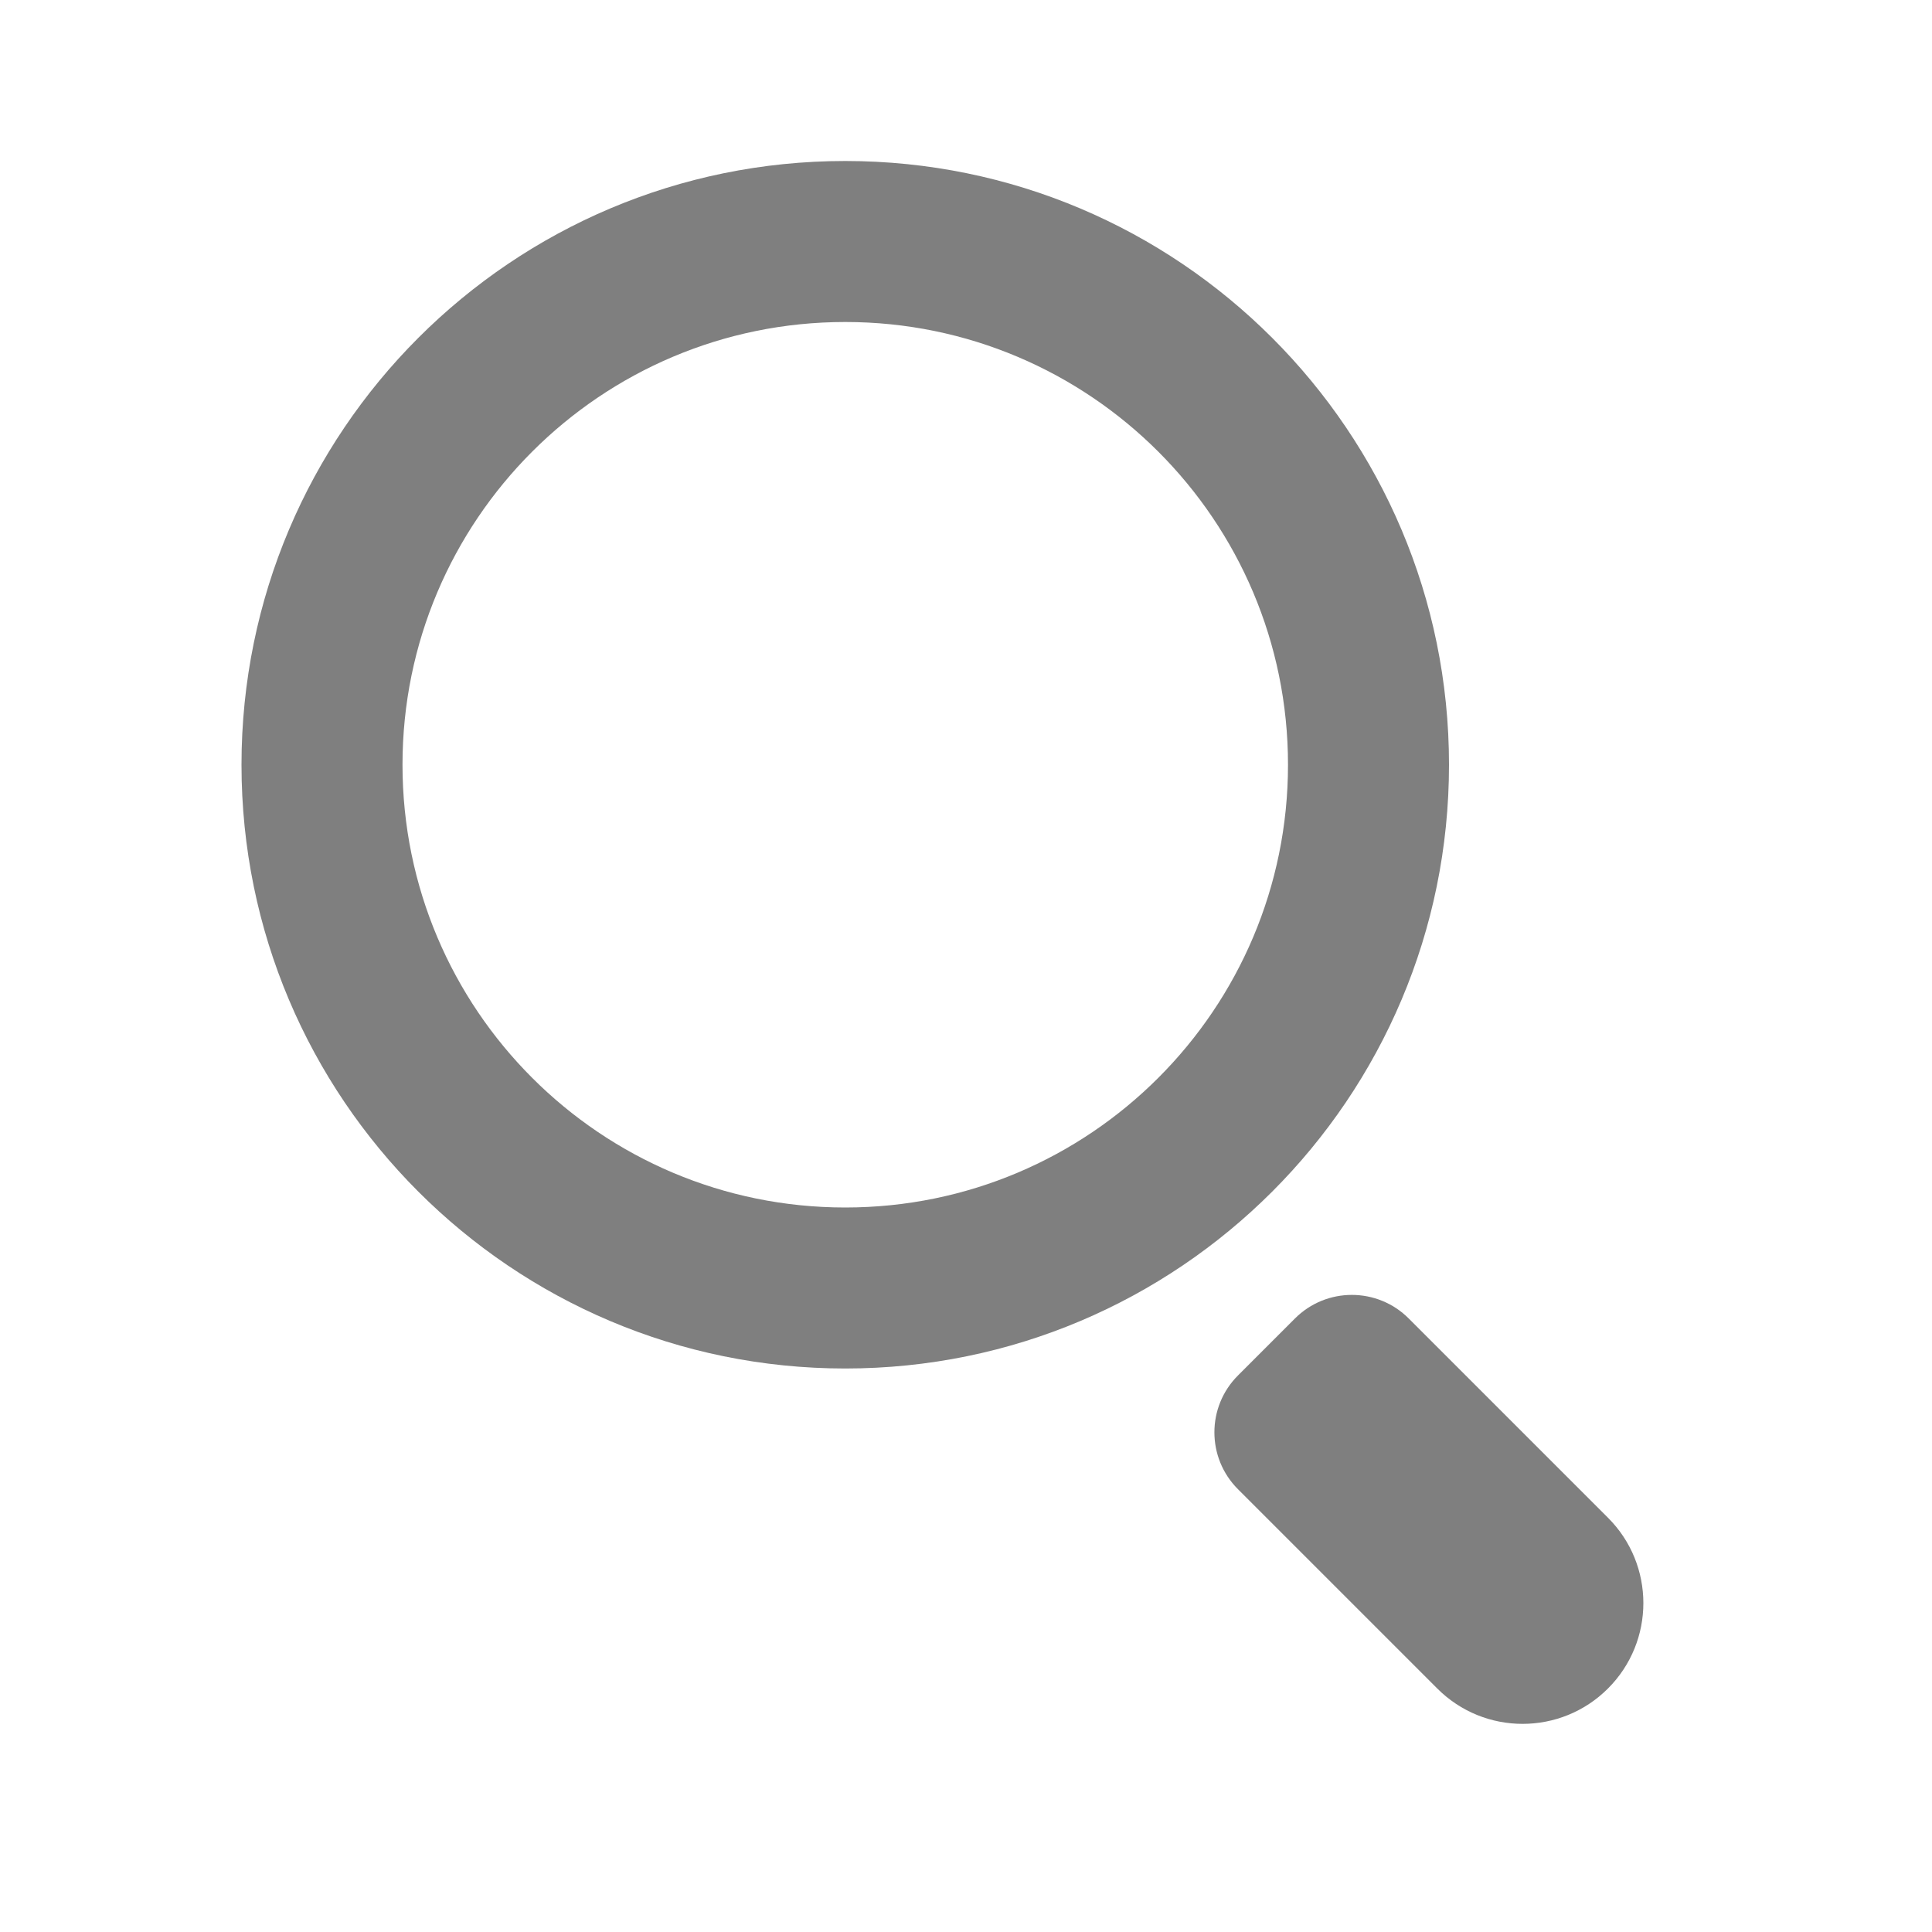 <svg width="24" height="24" viewBox="0 0 24 24" fill="none" xmlns="http://www.w3.org/2000/svg">
  <g opacity="0.5">
  <path fill-rule="evenodd" clip-rule="evenodd" d="M18 9.5C18 13.642 14.642 17 10.5 17C6.358 17 3 13.642 3 9.5C3 5.358 6.358 2 10.5 2C14.642 2 18 5.358 18 9.5ZM16 9.5C16 12.538 13.537 15 10.5 15C7.462 15 5 12.538 5 9.5C5 6.462 7.462 4 10.5 4C13.537 4 16 6.462 16 9.5Z" fill="black"/>
  <path d="M17.5 16.379C17.11 15.988 16.476 15.988 16.086 16.379L15.379 17.086C14.988 17.476 14.988 18.11 15.379 18.5L17.854 20.975C18.439 21.561 19.389 21.561 19.975 20.975C20.561 20.389 20.561 19.439 19.975 18.854L17.5 16.379Z" fill="black"/>
  </g>
</svg>
